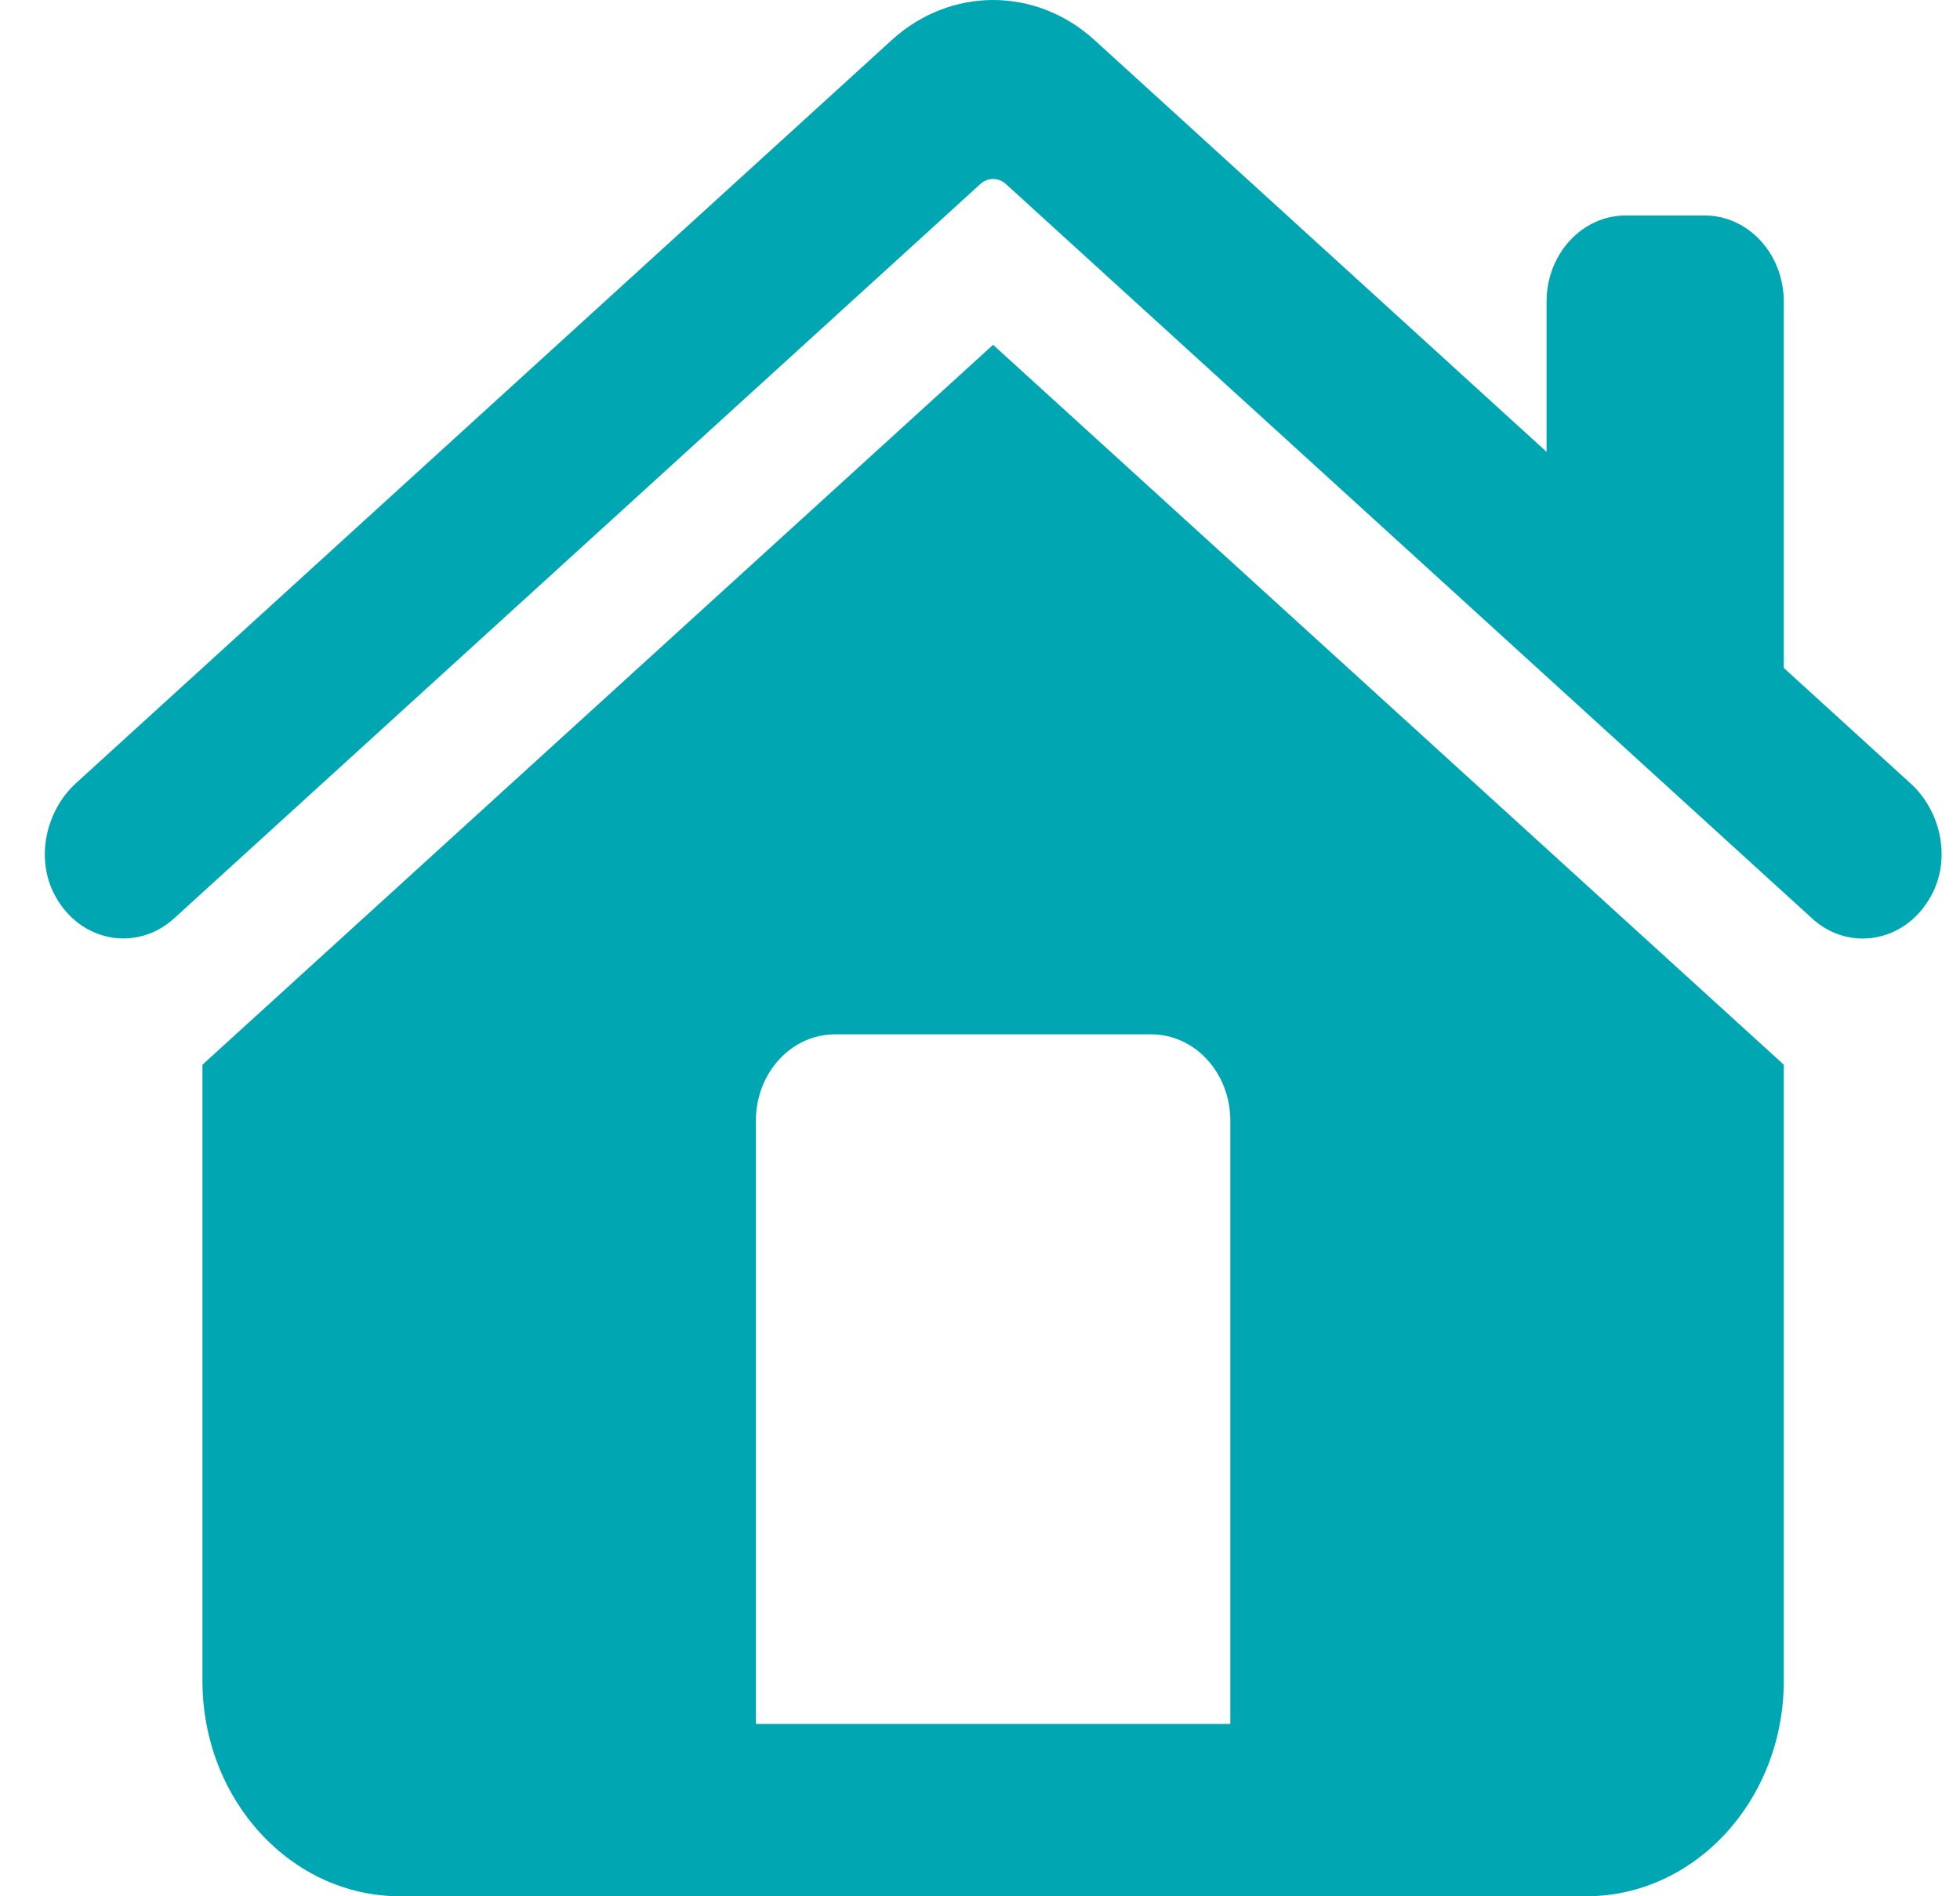 <svg width="31" height="30" viewBox="0 0 31 30" fill="none" xmlns="http://www.w3.org/2000/svg">
<path d="M15.707 0C15.138 0 14.568 0.211 14.104 0.634L1.202 12.39C0.724 12.826 0.553 13.585 0.871 14.17C1.275 14.915 2.171 15.06 2.753 14.53L15.506 2.911C15.623 2.805 15.792 2.805 15.909 2.911L28.662 14.531C28.896 14.745 29.179 14.848 29.462 14.848C29.896 14.848 30.328 14.602 30.566 14.129C30.857 13.551 30.686 12.821 30.222 12.398L28.213 10.567V4.773C28.213 4.019 27.653 3.409 26.962 3.409H25.712C25.021 3.409 24.461 4.019 24.461 4.773V7.148L17.311 0.634C16.847 0.211 16.277 0 15.707 0ZM15.707 5.455L3.202 16.844V26.591C3.202 28.473 4.602 30 6.329 30H25.086C26.813 30 28.213 28.473 28.213 26.591V16.844L15.707 5.455ZM13.206 16.364H18.209C18.899 16.364 19.459 16.974 19.459 17.727V27.273H11.956V17.727C11.956 16.974 12.515 16.364 13.206 16.364Z" fill="#00A6B2"/>
</svg>
